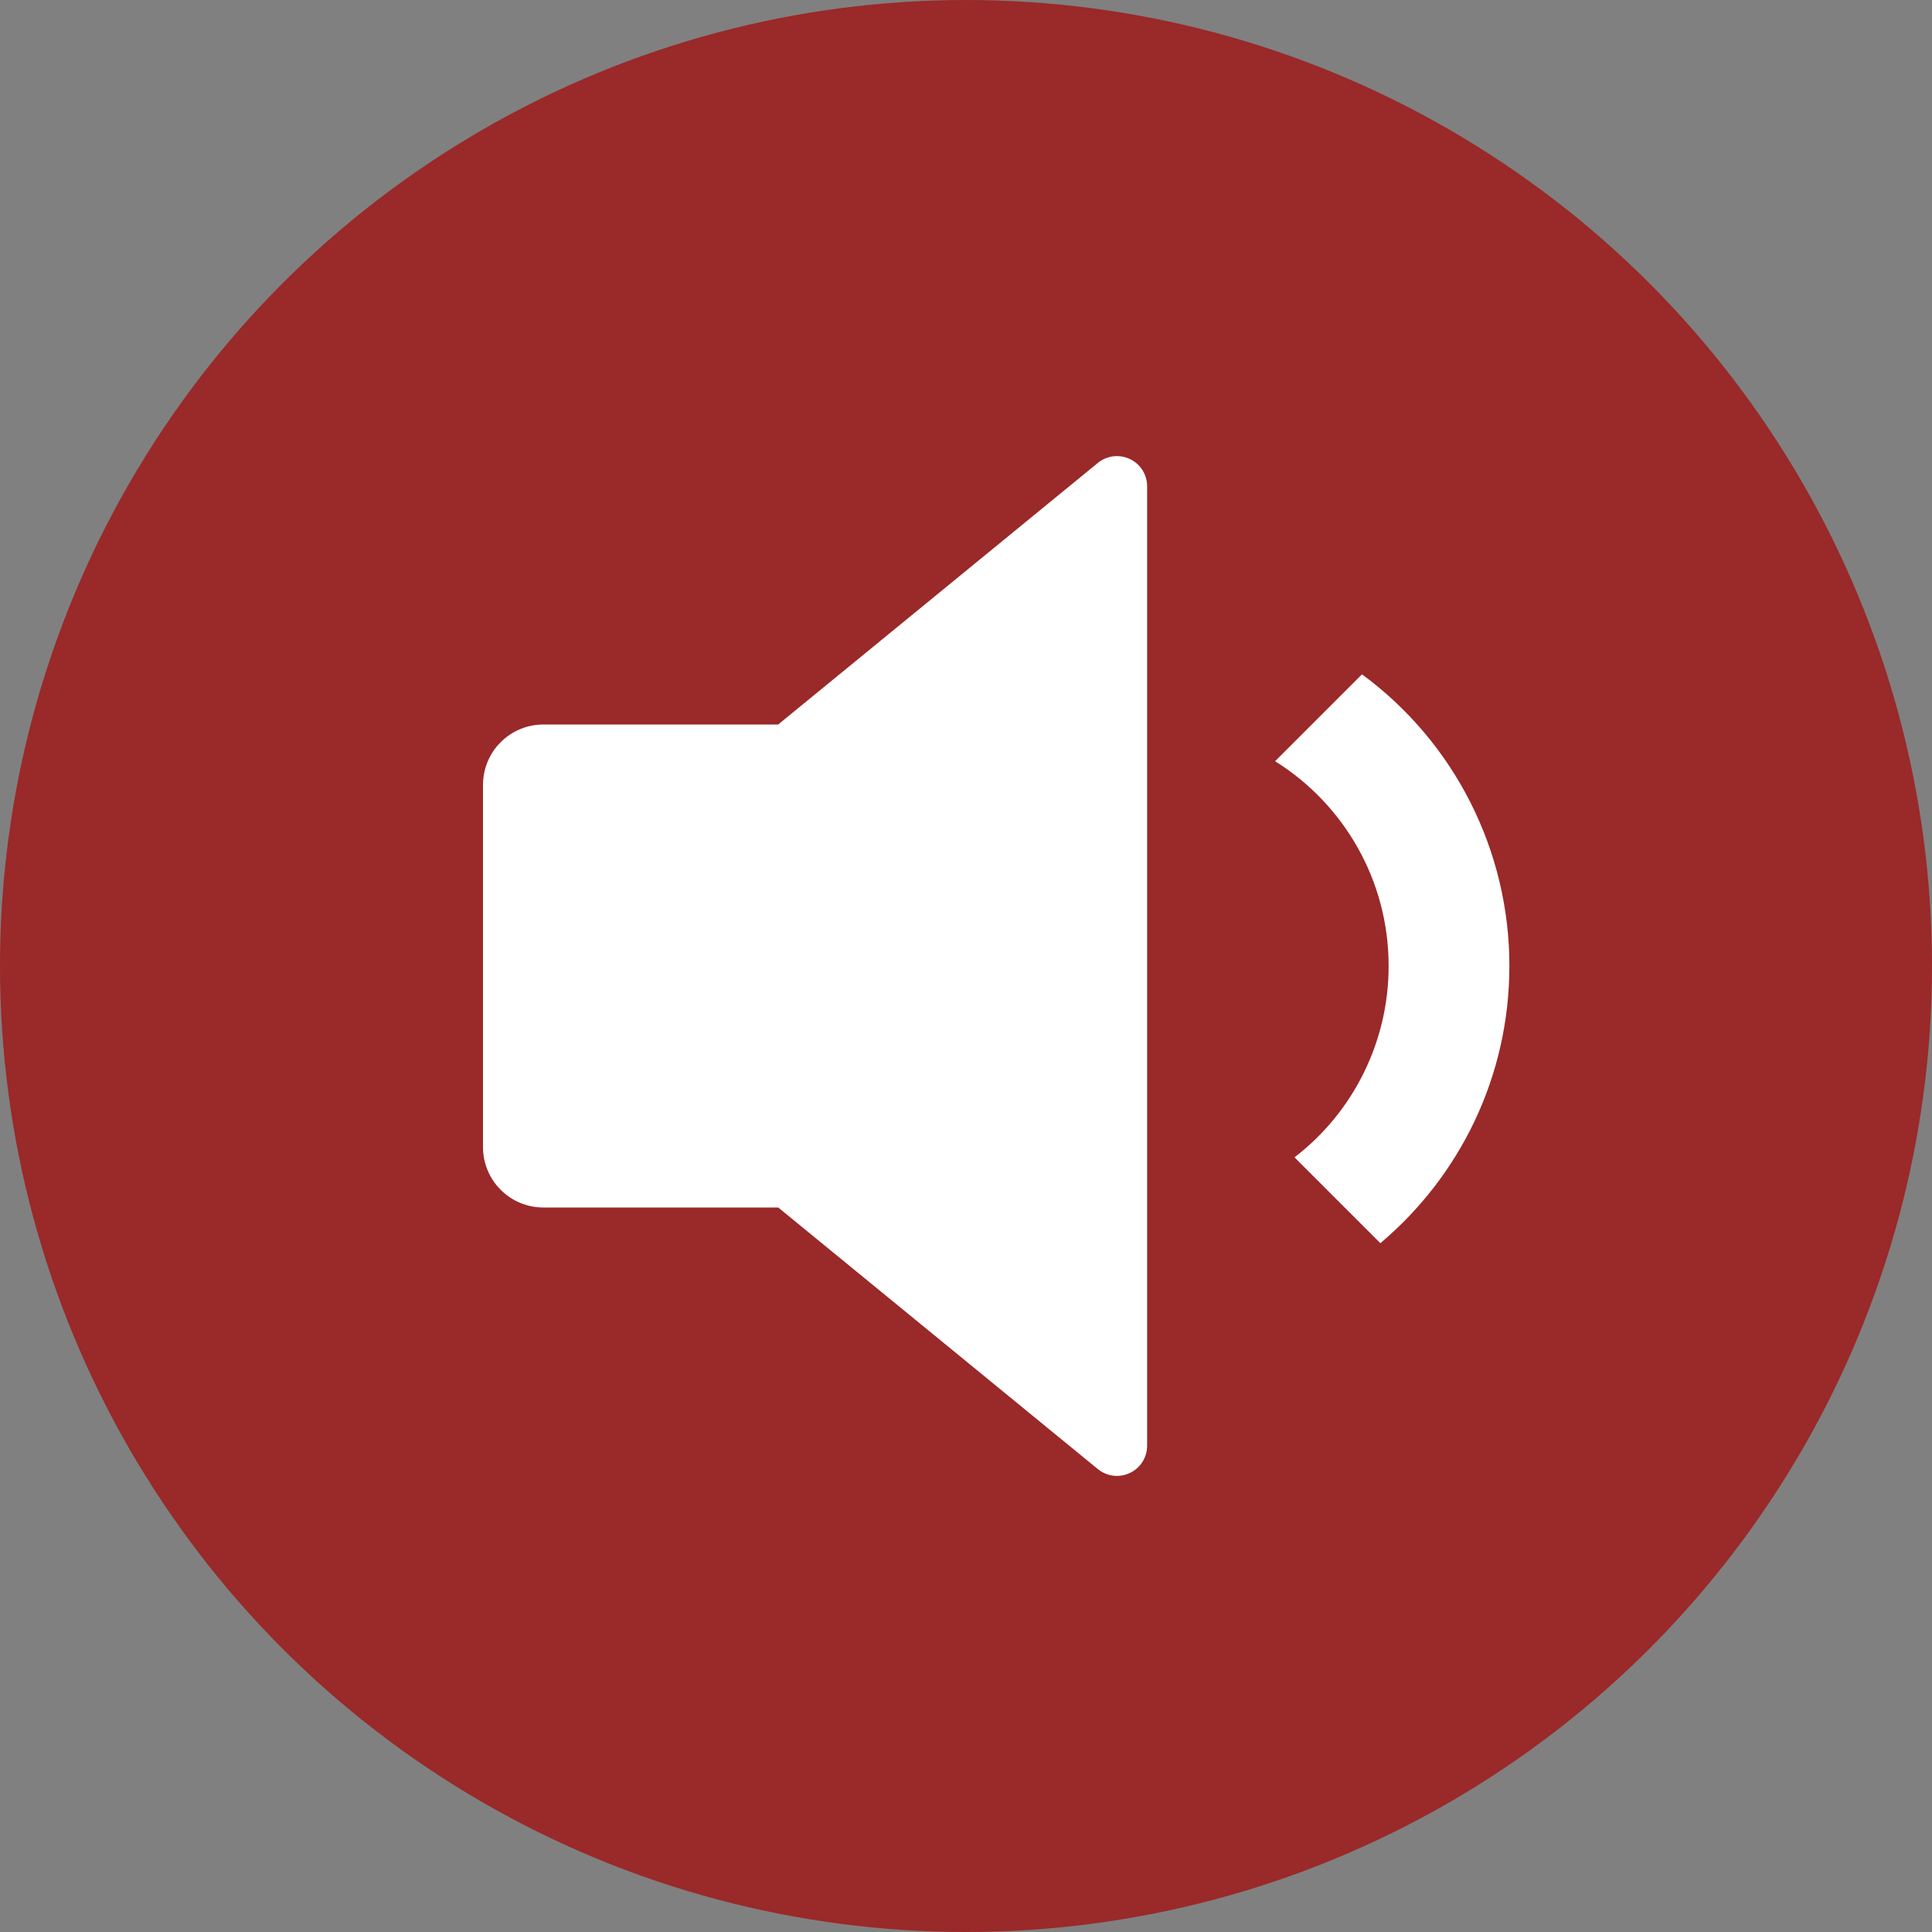 <svg width="32" height="32" viewBox="0 0 32 32" fill="none" xmlns="http://www.w3.org/2000/svg">
<rect x="0" y="0" width="32" height="32" fill="#808080" stroke="none"/>
<circle cx="16" cy="16" r="16" fill="#9A2929"/>
<path d="M12.889 20H9C8.735 20 8.48 19.895 8.293 19.707C8.105 19.52 8 19.265 8 19V13C8 12.735 8.105 12.48 8.293 12.293C8.48 12.105 8.735 12 9 12H12.889L18.183 7.668C18.256 7.608 18.345 7.57 18.439 7.558C18.533 7.547 18.628 7.562 18.714 7.603C18.8 7.643 18.872 7.707 18.923 7.787C18.973 7.868 19 7.96 19 8.055V23.945C19 24.04 18.973 24.133 18.923 24.213C18.872 24.293 18.8 24.357 18.714 24.397C18.628 24.438 18.533 24.453 18.439 24.442C18.345 24.43 18.256 24.392 18.183 24.332L12.89 20H12.889ZM22.863 20.591L21.441 19.169C21.927 18.796 22.32 18.316 22.59 17.766C22.86 17.217 23.001 16.612 23 16C23 14.57 22.25 13.315 21.12 12.608L22.559 11.169C23.317 11.726 23.932 12.454 24.356 13.293C24.78 14.132 25.001 15.06 25 16C25 17.842 24.17 19.49 22.863 20.591Z" fill="white"/>
</svg>
